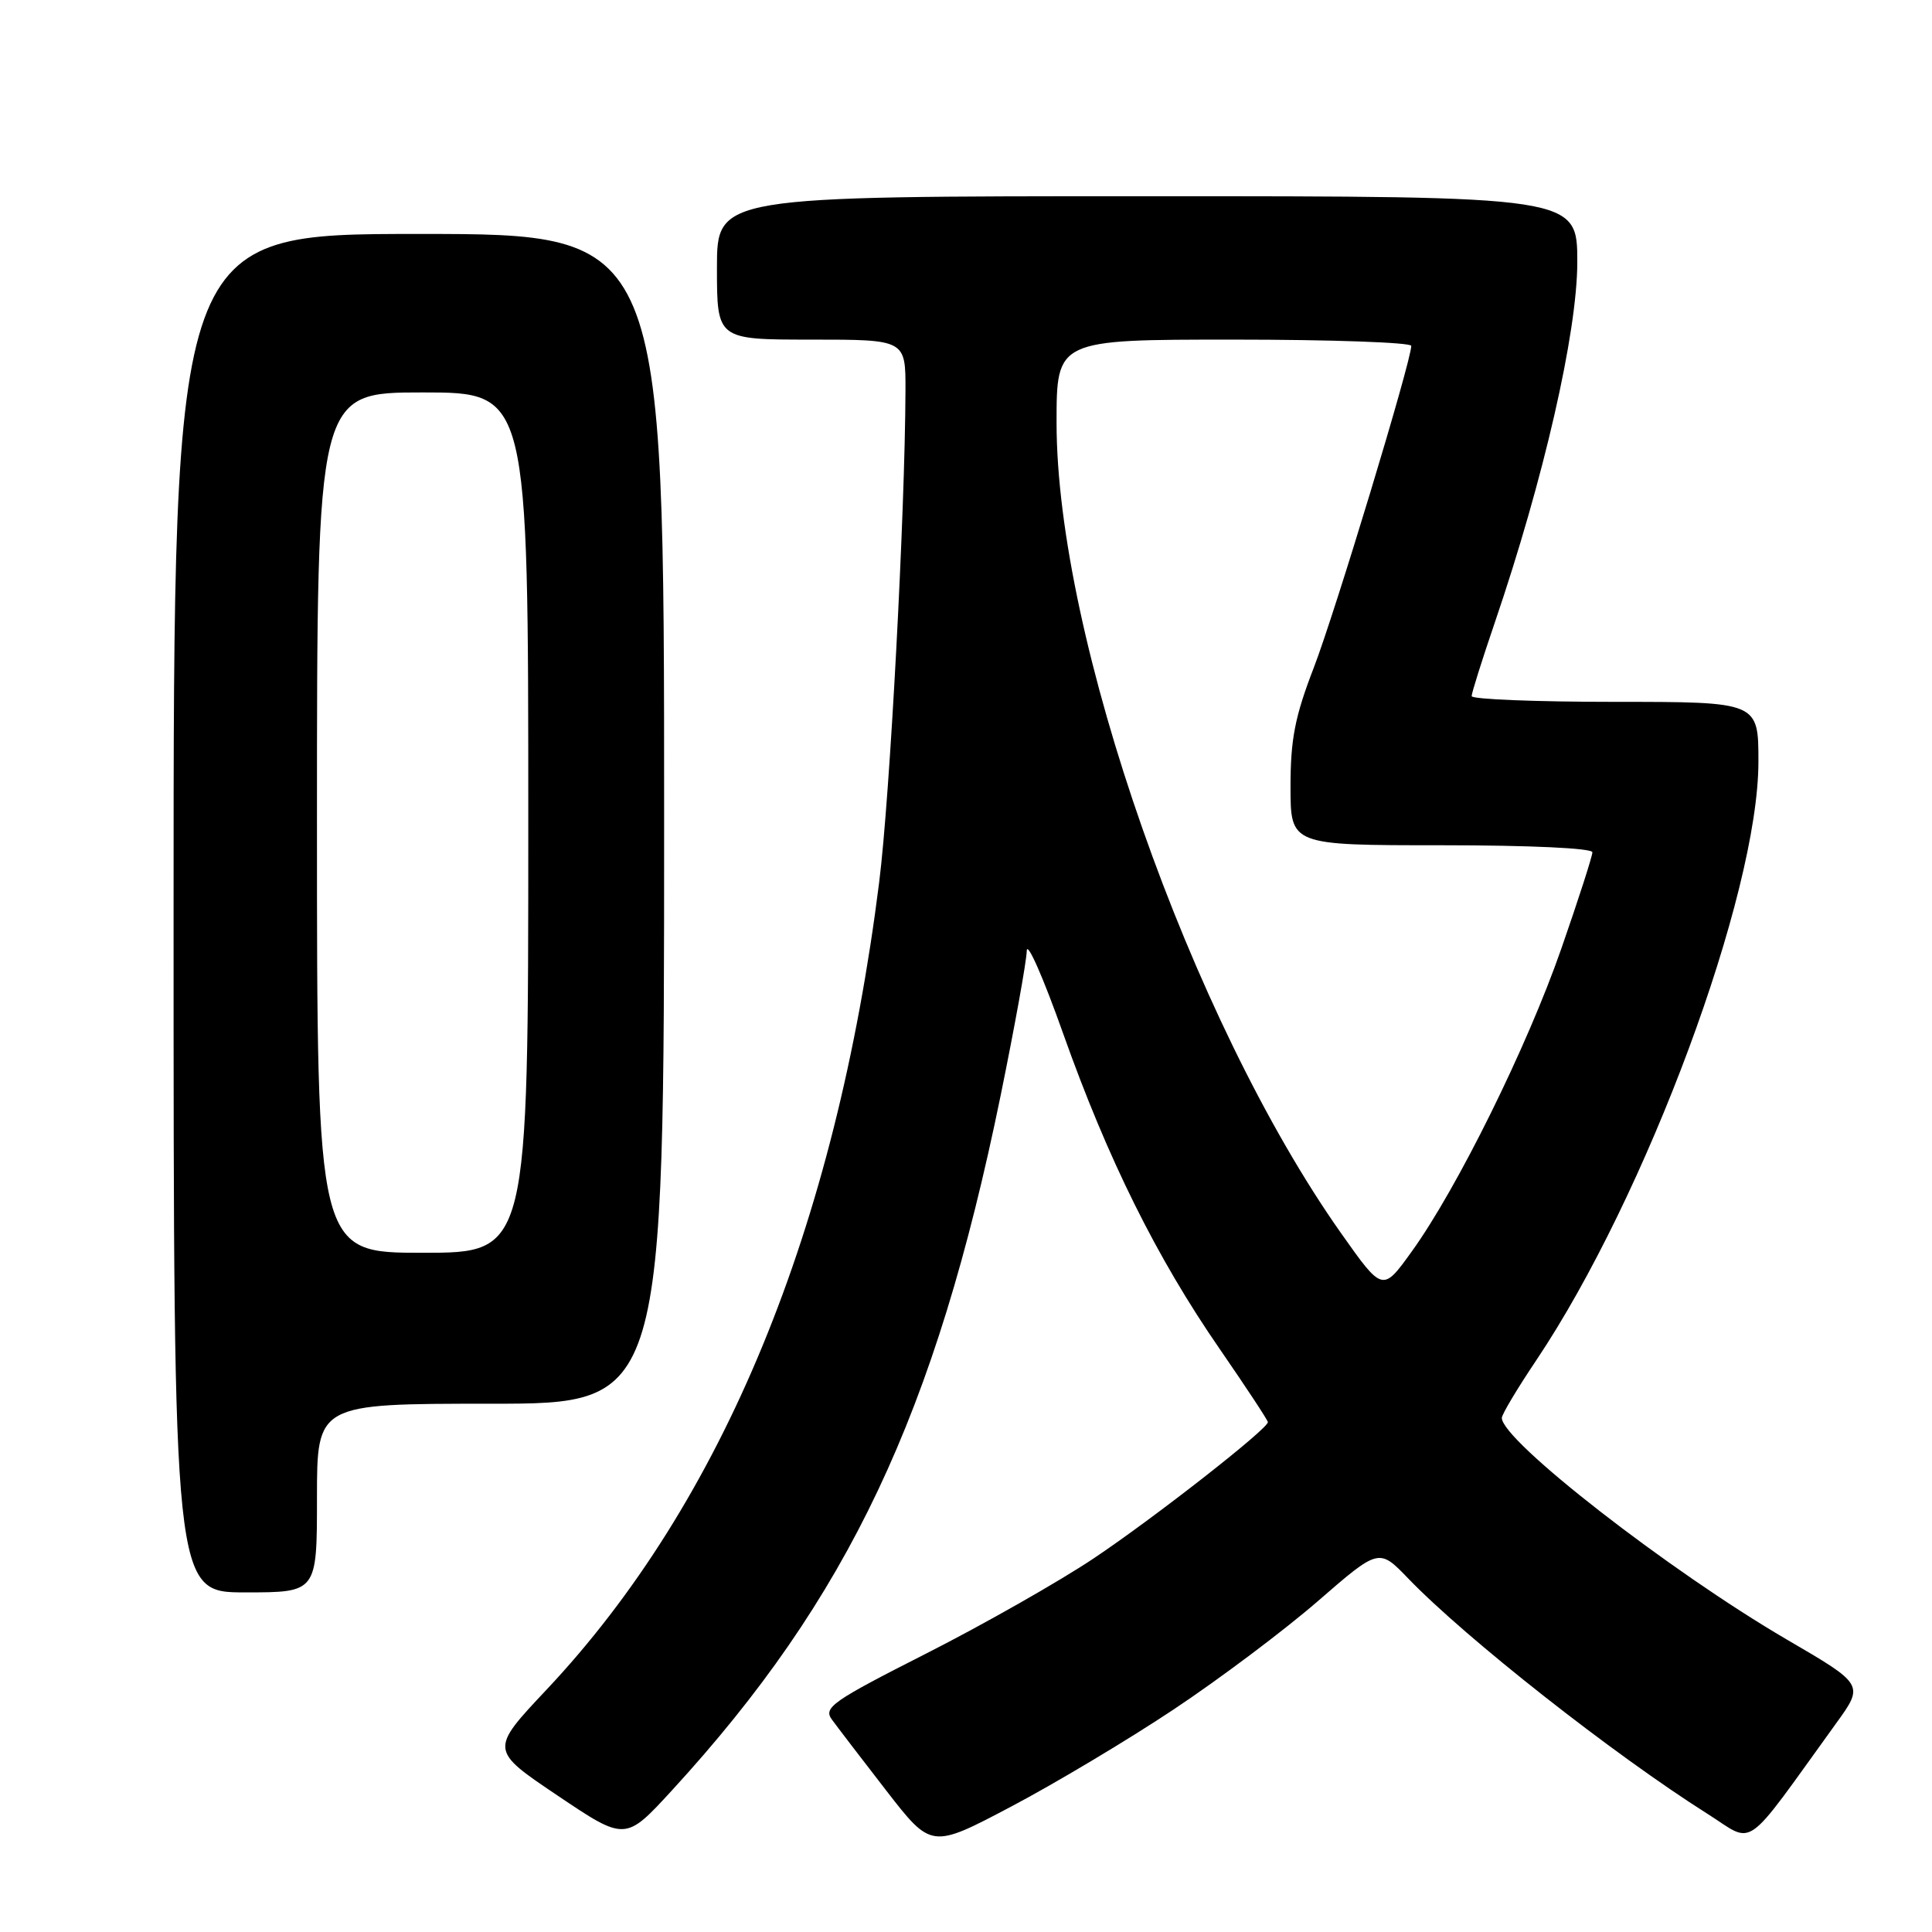<?xml version="1.0" encoding="UTF-8" standalone="no"?>
<!DOCTYPE svg PUBLIC "-//W3C//DTD SVG 1.1//EN" "http://www.w3.org/Graphics/SVG/1.1/DTD/svg11.dtd" >
<svg xmlns="http://www.w3.org/2000/svg" xmlns:xlink="http://www.w3.org/1999/xlink" version="1.1" viewBox="0 0 256 256">
 <g >
 <path fill="currentColor"
d=" M 155.50 226.52 C 161.55 222.50 170.15 216.04 174.61 212.17 C 182.72 205.13 182.72 205.13 186.61 209.17 C 194.22 217.07 213.82 232.49 226.23 240.33 C 232.64 244.38 230.77 245.69 243.29 228.36 C 247.01 223.22 247.01 223.22 236.75 217.24 C 221.20 208.16 199.00 190.89 199.00 187.88 C 199.00 187.42 201.04 184.00 203.54 180.28 C 218.14 158.51 233.00 118.48 233.00 100.92 C 233.00 93.00 233.00 93.00 214.00 93.00 C 203.55 93.00 195.00 92.66 195.00 92.24 C 195.00 91.83 196.38 87.44 198.07 82.49 C 204.55 63.48 208.99 44.09 209.00 34.75 C 209.00 26.00 209.00 26.00 152.00 26.00 C 95.00 26.00 95.00 26.00 95.00 35.50 C 95.00 45.00 95.00 45.00 107.50 45.00 C 120.00 45.00 120.00 45.00 119.98 51.75 C 119.92 68.14 117.92 105.56 116.50 116.86 C 110.74 162.75 95.79 199.05 72.42 223.89 C 64.90 231.88 64.90 231.88 73.88 237.92 C 82.86 243.96 82.86 243.96 89.04 237.23 C 112.41 211.76 123.95 187.36 132.59 145.16 C 134.46 136.00 136.02 127.38 136.05 126.00 C 136.08 124.62 138.26 129.57 140.89 137.00 C 146.79 153.60 153.25 166.63 161.62 178.75 C 165.13 183.84 168.00 188.20 168.00 188.44 C 168.00 189.34 152.95 201.12 144.94 206.48 C 140.35 209.55 130.37 215.22 122.77 219.08 C 110.26 225.43 109.07 226.26 110.23 227.85 C 110.93 228.81 114.18 233.06 117.45 237.28 C 123.41 244.96 123.41 244.96 133.95 239.40 C 139.75 236.34 149.45 230.55 155.50 226.52 Z  M 42.00 198.50 C 42.00 186.00 42.00 186.00 65.00 186.00 C 88.00 186.00 88.00 186.00 88.00 108.50 C 88.00 31.00 88.00 31.00 55.50 31.00 C 23.00 31.00 23.00 31.00 23.00 121.00 C 23.00 211.00 23.00 211.00 32.50 211.00 C 42.00 211.00 42.00 211.00 42.00 198.50 Z  M 177.66 163.35 C 157.78 135.14 140.00 84.47 140.00 56.01 C 140.00 45.00 140.00 45.00 163.50 45.00 C 176.43 45.00 187.00 45.38 187.00 45.83 C 187.00 47.83 176.88 81.23 174.08 88.48 C 171.59 94.93 171.00 97.94 171.00 104.23 C 171.00 112.00 171.00 112.00 191.00 112.00 C 202.73 112.00 211.00 112.39 211.00 112.93 C 211.00 113.45 209.15 119.19 206.89 125.68 C 202.37 138.68 193.07 157.51 187.05 165.85 C 183.20 171.20 183.20 171.20 177.66 163.35 Z  M 42.00 109.00 C 42.00 52.00 42.00 52.00 56.00 52.00 C 70.00 52.00 70.00 52.00 70.00 109.00 C 70.00 166.00 70.00 166.00 56.00 166.00 C 42.00 166.00 42.00 166.00 42.00 109.00 Z "/>
</g>
</svg>